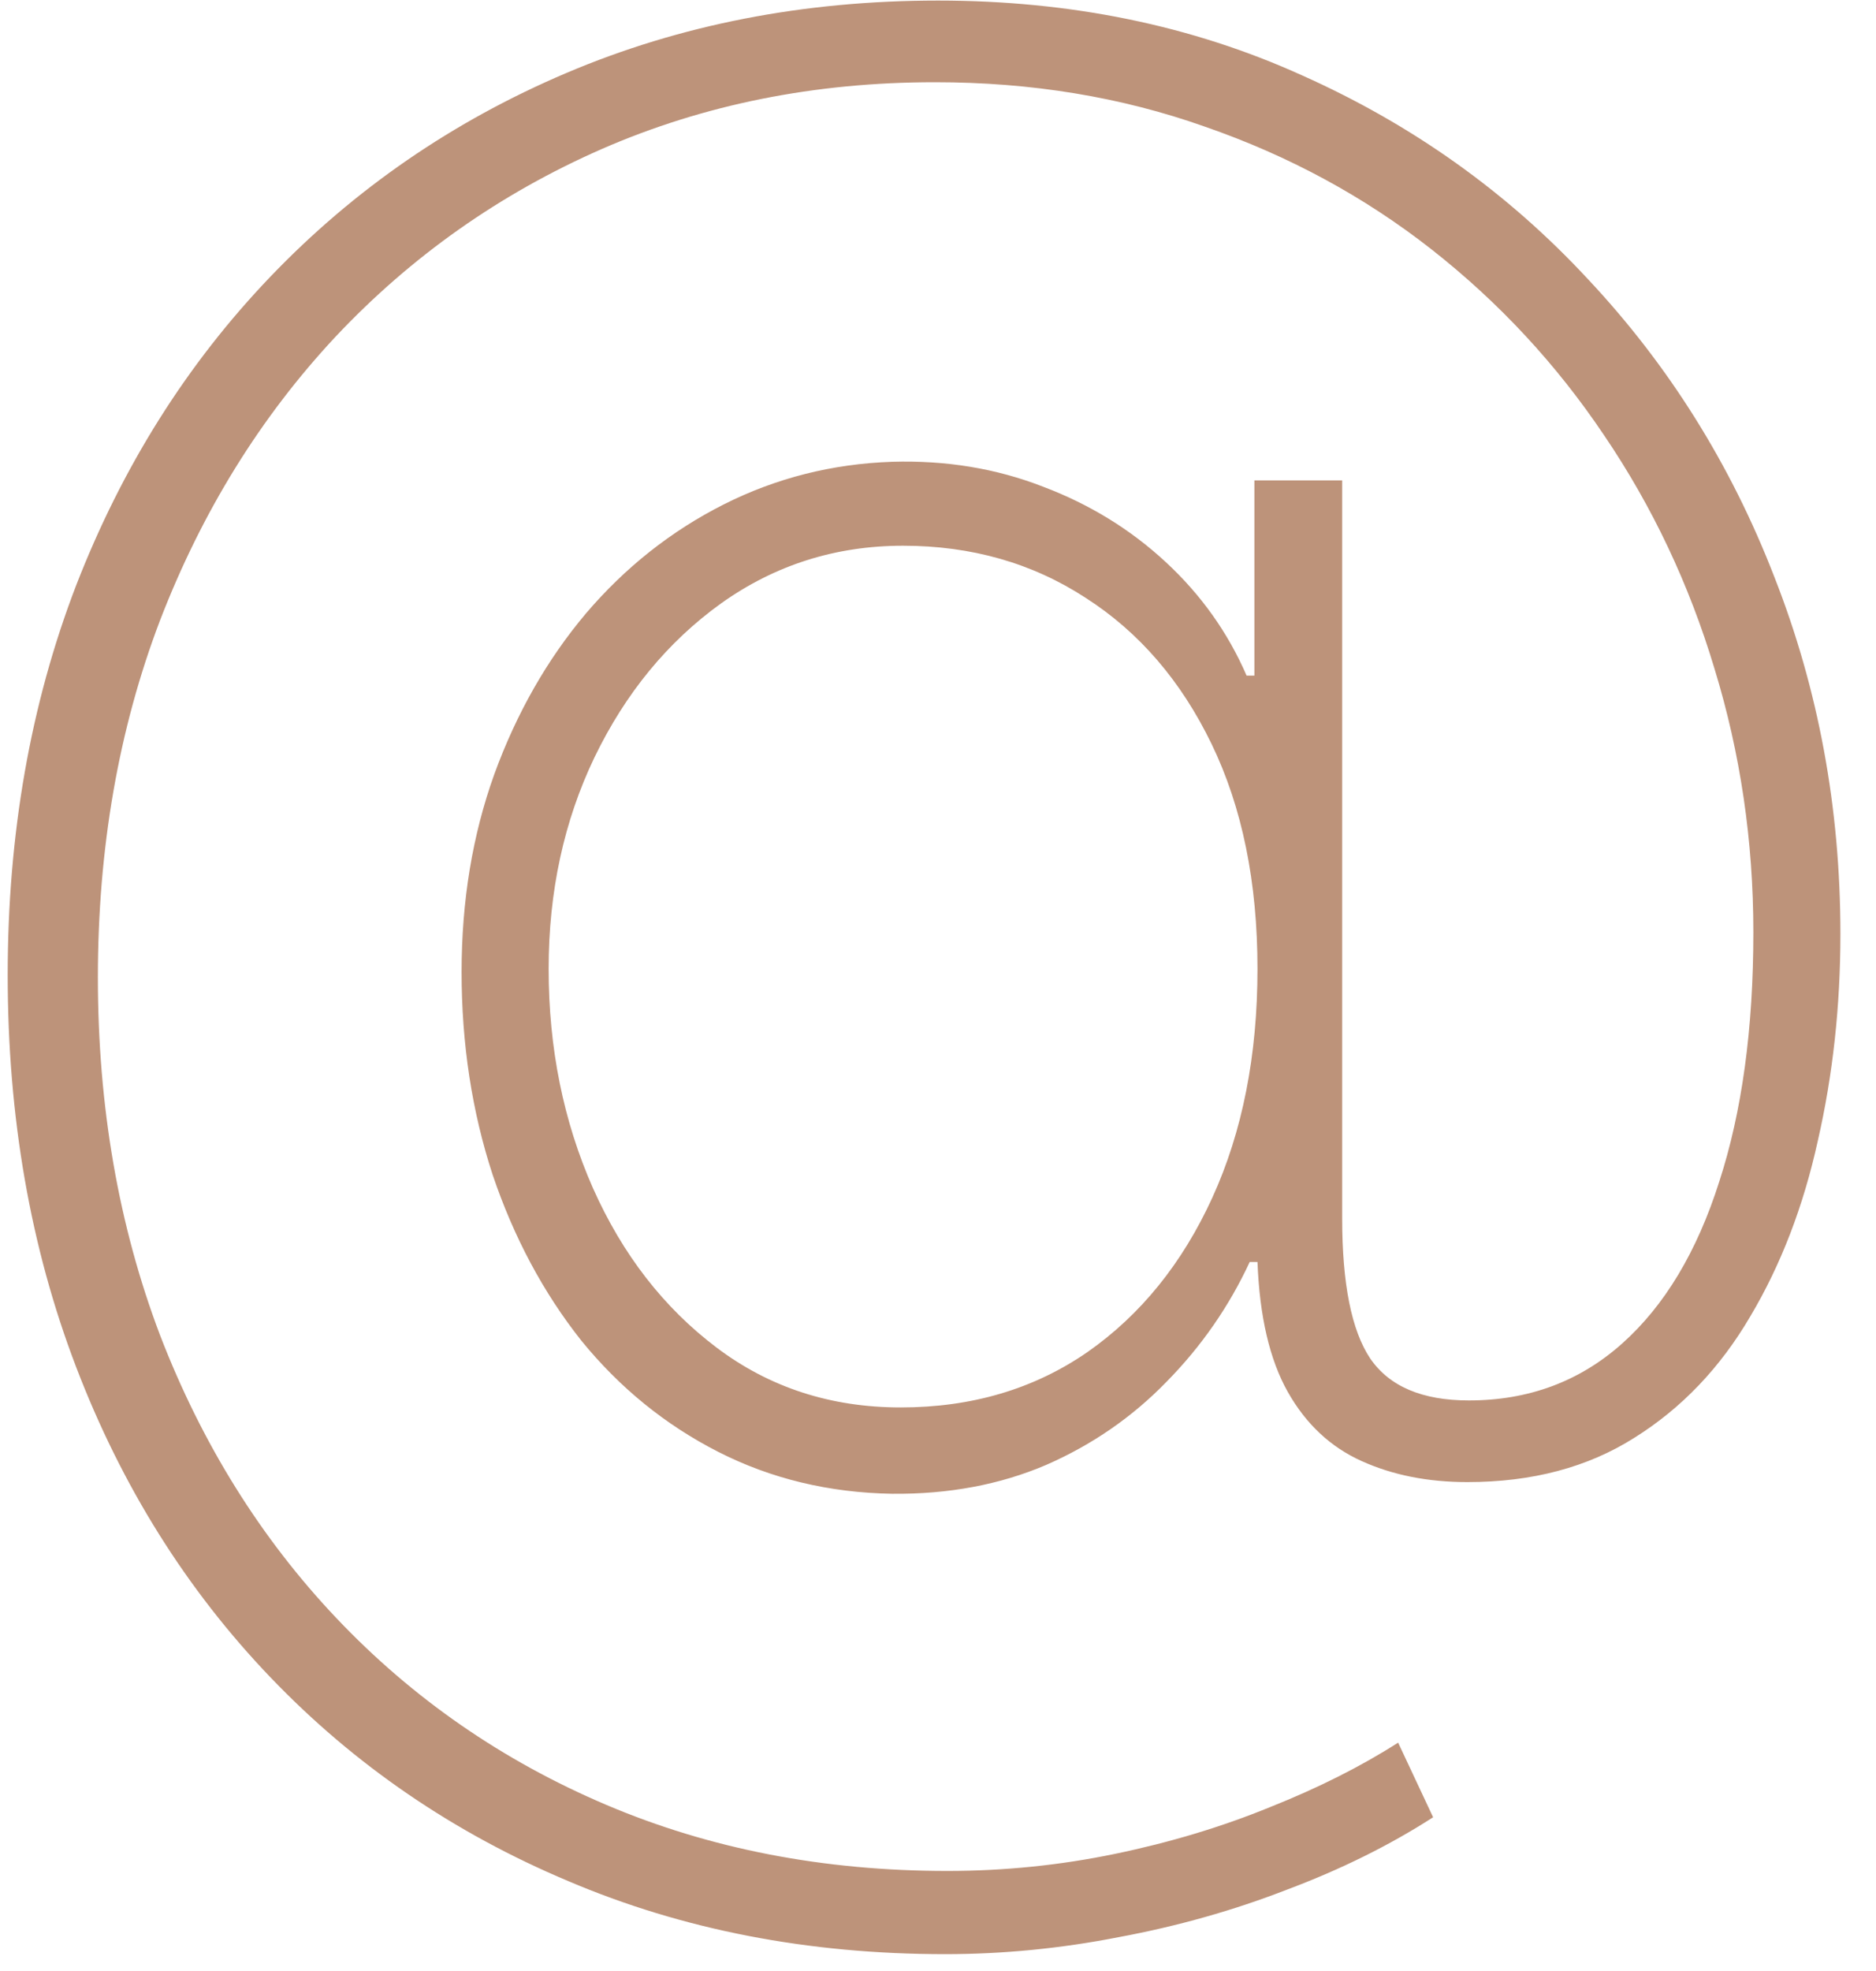 <svg width="40" height="42" viewBox="0 0 40 42" fill="none" xmlns="http://www.w3.org/2000/svg">
<path d="M20.15 41.641C17.233 41.641 14.554 41.122 12.113 40.083C9.671 39.056 7.555 37.609 5.766 35.742C3.976 33.874 2.595 31.67 1.623 29.129C0.65 26.588 0.164 23.804 0.164 20.777C0.164 17.772 0.65 15.005 1.623 12.475C2.606 9.944 3.987 7.751 5.766 5.895C7.555 4.028 9.66 2.581 12.079 1.554C14.499 0.526 17.139 0.012 20.001 0.012C22.829 0.012 25.414 0.543 27.756 1.603C30.11 2.653 32.143 4.1 33.855 5.945C35.578 7.779 36.904 9.895 37.832 12.292C38.771 14.679 39.241 17.214 39.241 19.899C39.241 21.434 39.081 22.904 38.76 24.307C38.451 25.71 37.97 26.958 37.319 28.052C36.678 29.146 35.855 30.008 34.849 30.637C33.855 31.267 32.667 31.582 31.286 31.582C30.447 31.582 29.695 31.433 29.033 31.134C28.37 30.836 27.845 30.345 27.458 29.66C27.072 28.975 26.856 28.052 26.812 26.892H26.646C26.204 27.842 25.613 28.693 24.873 29.444C24.144 30.195 23.288 30.787 22.304 31.217C21.321 31.637 20.227 31.842 19.023 31.831C17.675 31.808 16.438 31.51 15.311 30.936C14.184 30.361 13.212 29.571 12.394 28.566C11.588 27.549 10.958 26.373 10.505 25.036C10.063 23.688 9.842 22.246 9.842 20.711C9.842 19.197 10.074 17.794 10.538 16.502C11.013 15.198 11.665 14.054 12.494 13.071C13.333 12.088 14.311 11.315 15.427 10.751C16.543 10.188 17.741 9.884 19.023 9.84C20.172 9.806 21.244 9.983 22.238 10.37C23.232 10.745 24.105 11.281 24.856 11.977C25.608 12.673 26.182 13.48 26.58 14.397H26.746V10.237H28.618V25.964C28.618 27.356 28.817 28.35 29.215 28.947C29.624 29.544 30.325 29.842 31.32 29.842C32.59 29.842 33.678 29.439 34.584 28.632C35.49 27.826 36.181 26.677 36.656 25.185C37.142 23.694 37.385 21.921 37.385 19.866C37.385 17.921 37.109 16.049 36.556 14.248C36.015 12.447 35.23 10.79 34.203 9.276C33.187 7.763 31.96 6.442 30.524 5.315C29.088 4.189 27.475 3.316 25.685 2.697C23.906 2.067 21.989 1.752 19.934 1.752C17.371 1.752 15.002 2.227 12.825 3.178C10.66 4.128 8.771 5.459 7.158 7.171C5.556 8.884 4.307 10.9 3.412 13.22C2.528 15.54 2.087 18.076 2.087 20.827C2.087 23.578 2.528 26.119 3.412 28.45C4.307 30.77 5.561 32.781 7.174 34.482C8.798 36.194 10.715 37.52 12.925 38.459C15.134 39.398 17.559 39.868 20.2 39.868C21.415 39.868 22.608 39.746 23.779 39.503C24.95 39.26 26.05 38.929 27.077 38.509C28.105 38.1 29.016 37.642 29.811 37.134L30.557 38.724C29.629 39.321 28.591 39.835 27.442 40.266C26.304 40.708 25.11 41.045 23.862 41.277C22.625 41.52 21.387 41.641 20.15 41.641ZM19.205 29.991C20.719 29.991 22.045 29.599 23.183 28.814C24.321 28.019 25.21 26.92 25.851 25.517C26.491 24.113 26.812 22.489 26.812 20.645C26.812 18.799 26.486 17.203 25.834 15.855C25.182 14.507 24.287 13.469 23.149 12.74C22.012 11.999 20.713 11.629 19.255 11.629C17.819 11.629 16.526 12.038 15.377 12.856C14.239 13.673 13.339 14.767 12.676 16.137C12.024 17.496 11.698 18.998 11.698 20.645C11.698 22.335 12.013 23.893 12.643 25.318C13.273 26.732 14.151 27.864 15.278 28.715C16.405 29.566 17.714 29.991 19.205 29.991Z" fill="#BD937A"/>
</svg>
